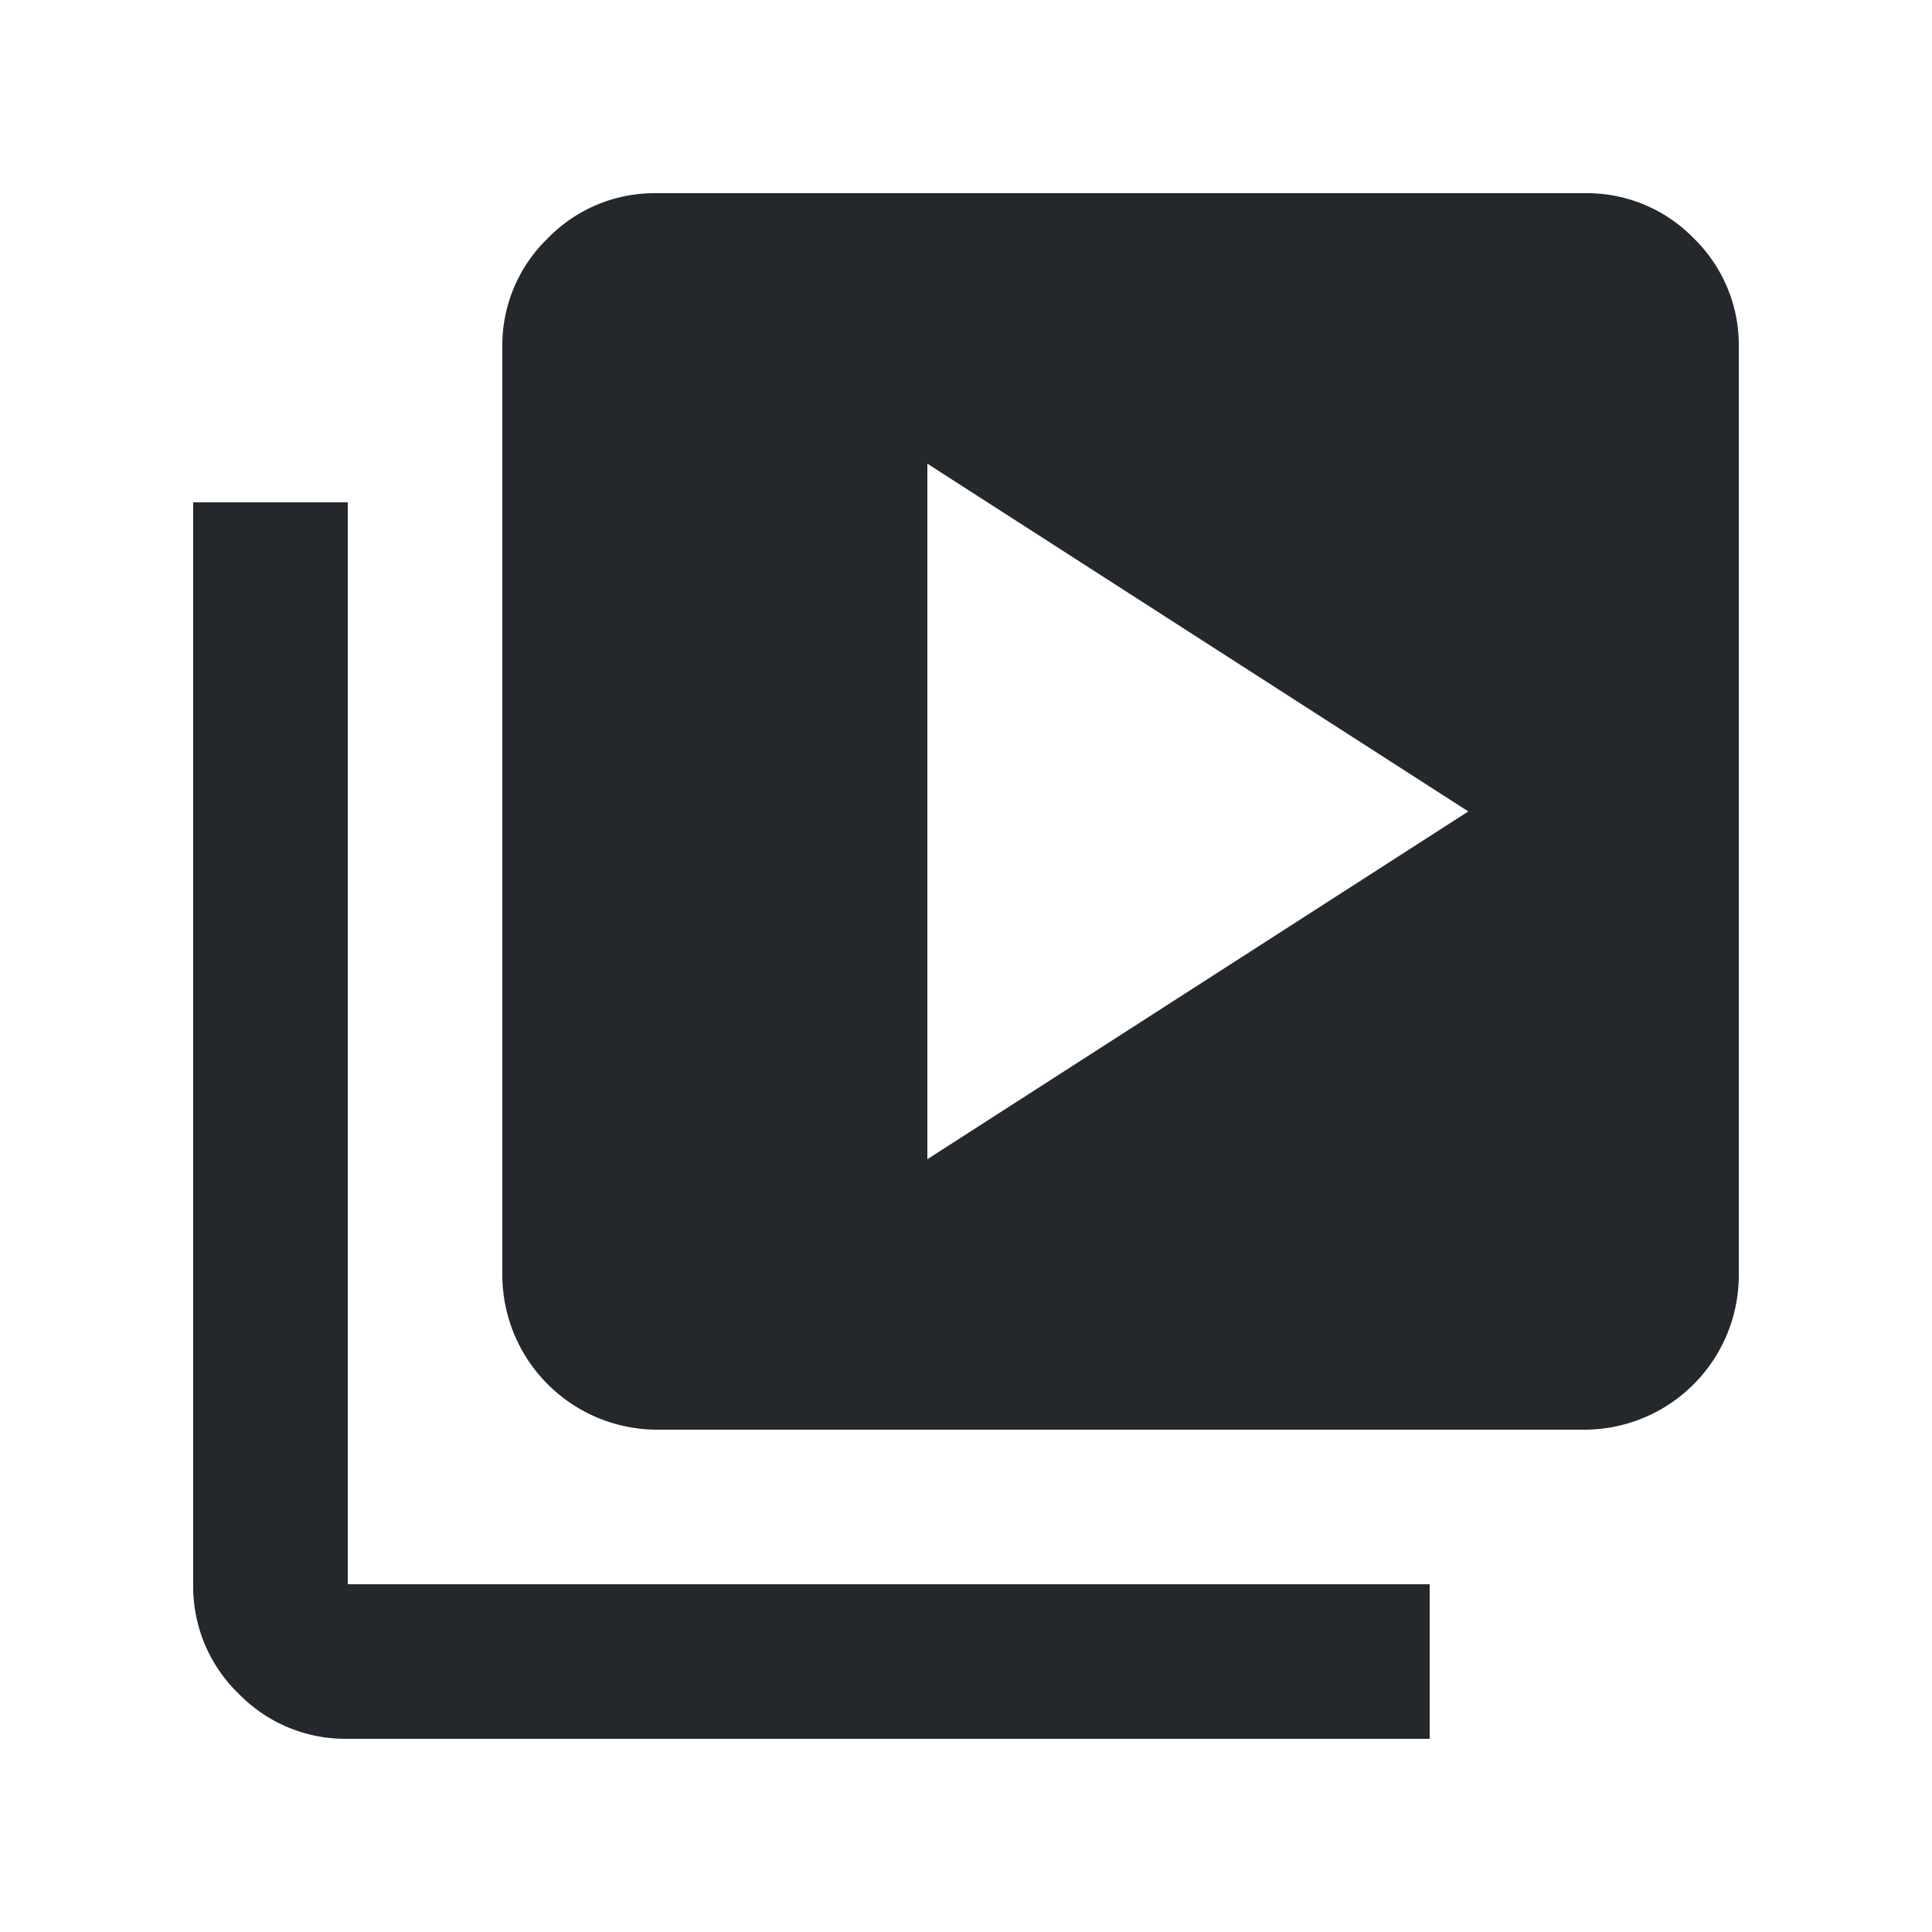 <svg xmlns="http://www.w3.org/2000/svg" xmlns:xlink="http://www.w3.org/1999/xlink" width="30" height="30" viewBox="0 0 30 30">
  <defs>
    <clipPath id="clip-path">
      <rect id="Rectangle_33" data-name="Rectangle 33" width="24" height="24" transform="translate(372 12)" fill="#24272c"/>
    </clipPath>
  </defs>
  <g id="videos" transform="translate(-369 -9)">
    <rect id="Rectangle_32" data-name="Rectangle 32" width="30" height="30" transform="translate(369 9)" fill="none"/>
    <g id="Mask_Group_8" data-name="Mask Group 8" clip-path="url(#clip-path)">
      <path id="video_library_FILL1_wght400_GRAD0_opsz24" d="M13.8,17.4,22.2,12,13.8,6.6ZM9.6,21.6a2.407,2.407,0,0,1-2.4-2.4V4.8a2.312,2.312,0,0,1,.706-1.7A2.31,2.31,0,0,1,9.6,2.4H24a2.314,2.314,0,0,1,1.7.7,2.314,2.314,0,0,1,.7,1.7V19.2A2.4,2.4,0,0,1,24,21.6ZM4.8,26.4a2.31,2.31,0,0,1-1.694-.7A2.312,2.312,0,0,1,2.4,24V7.2H4.8V24H21.6v2.4Z" transform="translate(369.6 9.6)" fill="#24272c"/>
    </g>
  </g>
</svg>

